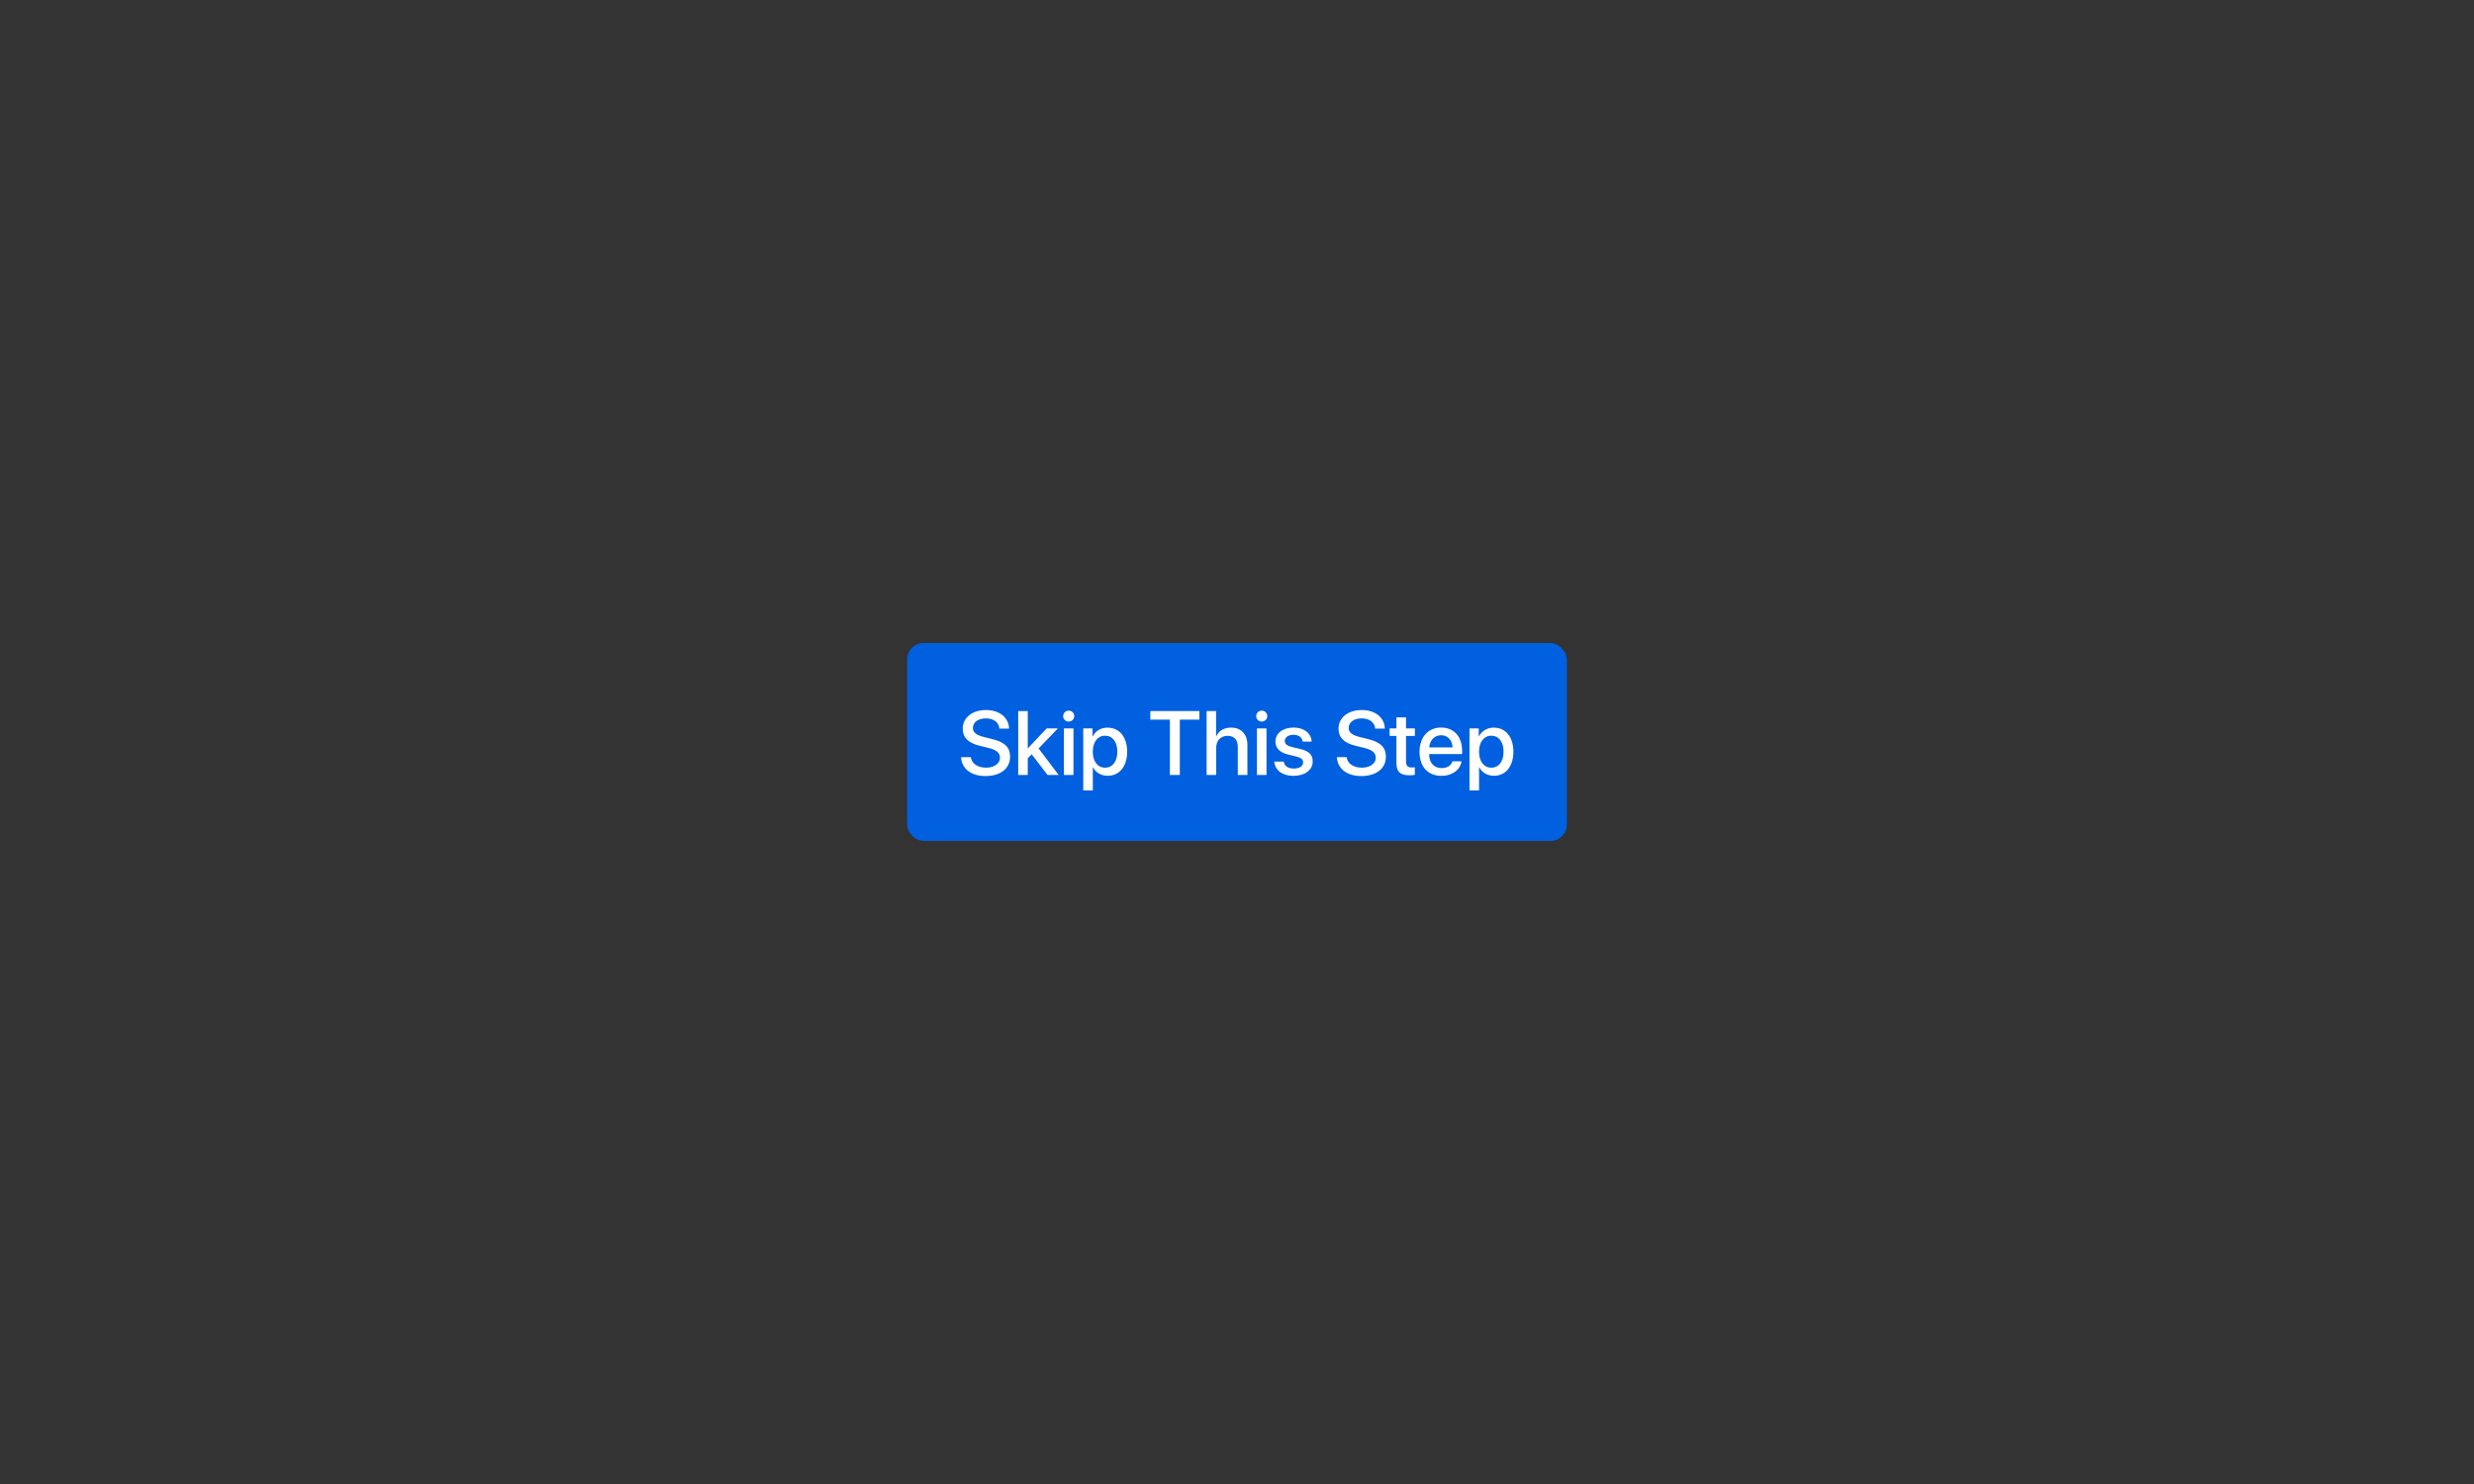 <svg xmlns="http://www.w3.org/2000/svg" width="300" height="180" style="background:#f9f9fa" viewBox="0 0 300 180">
  <rect x="0" y="0" width="300" height="180" fill="#333333" stroke="none"/>
  <g fill="none" fill-rule="evenodd">
    <rect width="80" height="24" x="110" y="78" fill="#0060DF" rx="2"/>
    <path fill="#FFF" d="M116.538,91.841 C116.613,93.243 117.773,94.129 119.492,94.129 C121.329,94.129 122.484,93.221 122.484,91.771 C122.484,90.638 121.823,89.999 120.233,89.623 L119.379,89.413 C118.38,89.166 117.972,88.844 117.972,88.296 C117.972,87.608 118.611,87.136 119.546,87.136 C120.48,87.136 121.12,87.603 121.189,88.376 L122.36,88.376 C122.323,87.039 121.2,86.121 119.562,86.121 C117.908,86.121 116.742,87.039 116.742,88.376 C116.742,89.456 117.403,90.122 118.826,90.466 L119.831,90.708 C120.835,90.955 121.259,91.314 121.259,91.916 C121.259,92.609 120.556,93.114 119.578,93.114 C118.558,93.114 117.811,92.609 117.725,91.841 L116.538,91.841 Z M124.638,90.772 L124.627,90.772 L124.627,86.25 L123.467,86.25 L123.467,94 L124.627,94 L124.627,91.97 L125.11,91.492 L127.028,94 L128.376,94 L125.943,90.783 L128.285,88.35 L126.92,88.35 L124.638,90.772 Z M129.01,94 L130.17,94 L130.17,88.35 L129.01,88.35 L129.01,94 Z M129.59,87.522 C129.966,87.522 130.267,87.227 130.267,86.862 C130.267,86.491 129.966,86.196 129.59,86.196 C129.219,86.196 128.918,86.491 128.918,86.862 C128.918,87.227 129.219,87.522 129.59,87.522 Z M134.3,88.258 C135.734,88.258 136.68,89.386 136.68,91.175 C136.68,92.963 135.74,94.097 134.322,94.097 C133.511,94.097 132.866,93.699 132.544,93.071 L132.517,93.071 L132.517,95.869 L131.357,95.869 L131.357,88.35 L132.479,88.35 L132.479,89.322 L132.501,89.322 C132.834,88.672 133.484,88.258 134.3,88.258 Z M133.994,93.114 C134.913,93.114 135.487,92.362 135.487,91.175 C135.487,89.993 134.913,89.236 133.994,89.236 C133.108,89.236 132.512,90.009 132.512,91.175 C132.512,92.351 133.103,93.114 133.994,93.114 Z M143.066,94 L143.066,87.286 L145.435,87.286 L145.435,86.25 L139.489,86.25 L139.489,87.286 L141.863,87.286 L141.863,94 L143.066,94 Z M146.315,94 L147.476,94 L147.476,90.734 C147.476,89.843 148.002,89.252 148.861,89.252 C149.678,89.252 150.097,89.751 150.097,90.584 L150.097,94 L151.262,94 L151.262,90.358 C151.262,89.08 150.521,88.253 149.28,88.253 C148.421,88.253 147.803,88.634 147.492,89.295 L147.465,89.295 L147.465,86.25 L146.315,86.25 L146.315,94 Z M152.417,94 L153.577,94 L153.577,88.35 L152.417,88.35 L152.417,94 Z M152.997,87.522 C153.373,87.522 153.674,87.227 153.674,86.862 C153.674,86.491 153.373,86.196 152.997,86.196 C152.626,86.196 152.326,86.491 152.326,86.862 C152.326,87.227 152.626,87.522 152.997,87.522 Z M154.662,89.95 C154.662,90.74 155.178,91.271 156.198,91.519 L157.208,91.766 C157.799,91.916 158.014,92.115 158.014,92.475 C158.014,92.931 157.584,93.221 156.886,93.221 C156.177,93.221 155.758,92.92 155.667,92.378 L154.517,92.378 C154.608,93.415 155.495,94.107 156.832,94.107 C158.218,94.107 159.179,93.398 159.179,92.367 C159.179,91.535 158.75,91.105 157.611,90.831 L156.66,90.611 C156.075,90.466 155.795,90.229 155.795,89.88 C155.795,89.435 156.214,89.128 156.843,89.128 C157.493,89.128 157.906,89.445 157.96,89.956 L159.05,89.956 C159.013,88.951 158.132,88.248 156.875,88.248 C155.554,88.248 154.662,88.94 154.662,89.95 Z M162.106,91.841 C162.182,93.243 163.342,94.129 165.061,94.129 C166.897,94.129 168.052,93.221 168.052,91.771 C168.052,90.638 167.392,89.999 165.802,89.623 L164.948,89.413 C163.949,89.166 163.541,88.844 163.541,88.296 C163.541,87.608 164.18,87.136 165.114,87.136 C166.049,87.136 166.688,87.603 166.758,88.376 L167.929,88.376 C167.891,87.039 166.769,86.121 165.13,86.121 C163.476,86.121 162.311,87.039 162.311,88.376 C162.311,89.456 162.971,90.122 164.395,90.466 L165.399,90.708 C166.403,90.955 166.828,91.314 166.828,91.916 C166.828,92.609 166.124,93.114 165.146,93.114 C164.126,93.114 163.379,92.609 163.293,91.841 L162.106,91.841 Z M169.331,87.012 L169.331,88.35 L168.509,88.35 L168.509,89.268 L169.331,89.268 L169.331,92.512 C169.331,93.603 169.776,94.038 170.92,94.038 C171.178,94.038 171.436,94.016 171.565,93.984 L171.565,93.065 C171.49,93.082 171.302,93.092 171.184,93.092 C170.711,93.092 170.496,92.872 170.496,92.383 L170.496,89.268 L171.57,89.268 L171.57,88.35 L170.496,88.35 L170.496,87.012 L169.331,87.012 Z M174.75,89.182 C173.939,89.182 173.37,89.8 173.311,90.654 L176.136,90.654 C176.109,89.789 175.561,89.182 174.75,89.182 Z M176.13,92.34 L177.231,92.34 C177.07,93.372 176.093,94.107 174.798,94.107 C173.139,94.107 172.134,92.985 172.134,91.202 C172.134,89.429 173.155,88.248 174.75,88.248 C176.318,88.248 177.296,89.354 177.296,91.067 L177.296,91.465 L173.305,91.465 L173.305,91.535 C173.305,92.518 173.896,93.167 174.825,93.167 C175.486,93.167 175.975,92.834 176.13,92.34 Z M181.136,88.258 C182.57,88.258 183.516,89.386 183.516,91.175 C183.516,92.963 182.576,94.097 181.158,94.097 C180.347,94.097 179.702,93.699 179.38,93.071 L179.353,93.071 L179.353,95.869 L178.193,95.869 L178.193,88.35 L179.315,88.35 L179.315,89.322 L179.337,89.322 C179.67,88.672 180.32,88.258 181.136,88.258 Z M180.83,93.114 C181.749,93.114 182.323,92.362 182.323,91.175 C182.323,89.993 181.749,89.236 180.83,89.236 C179.944,89.236 179.348,90.009 179.348,91.175 C179.348,92.351 179.938,93.114 180.83,93.114 Z"/>
  </g>
</svg>
